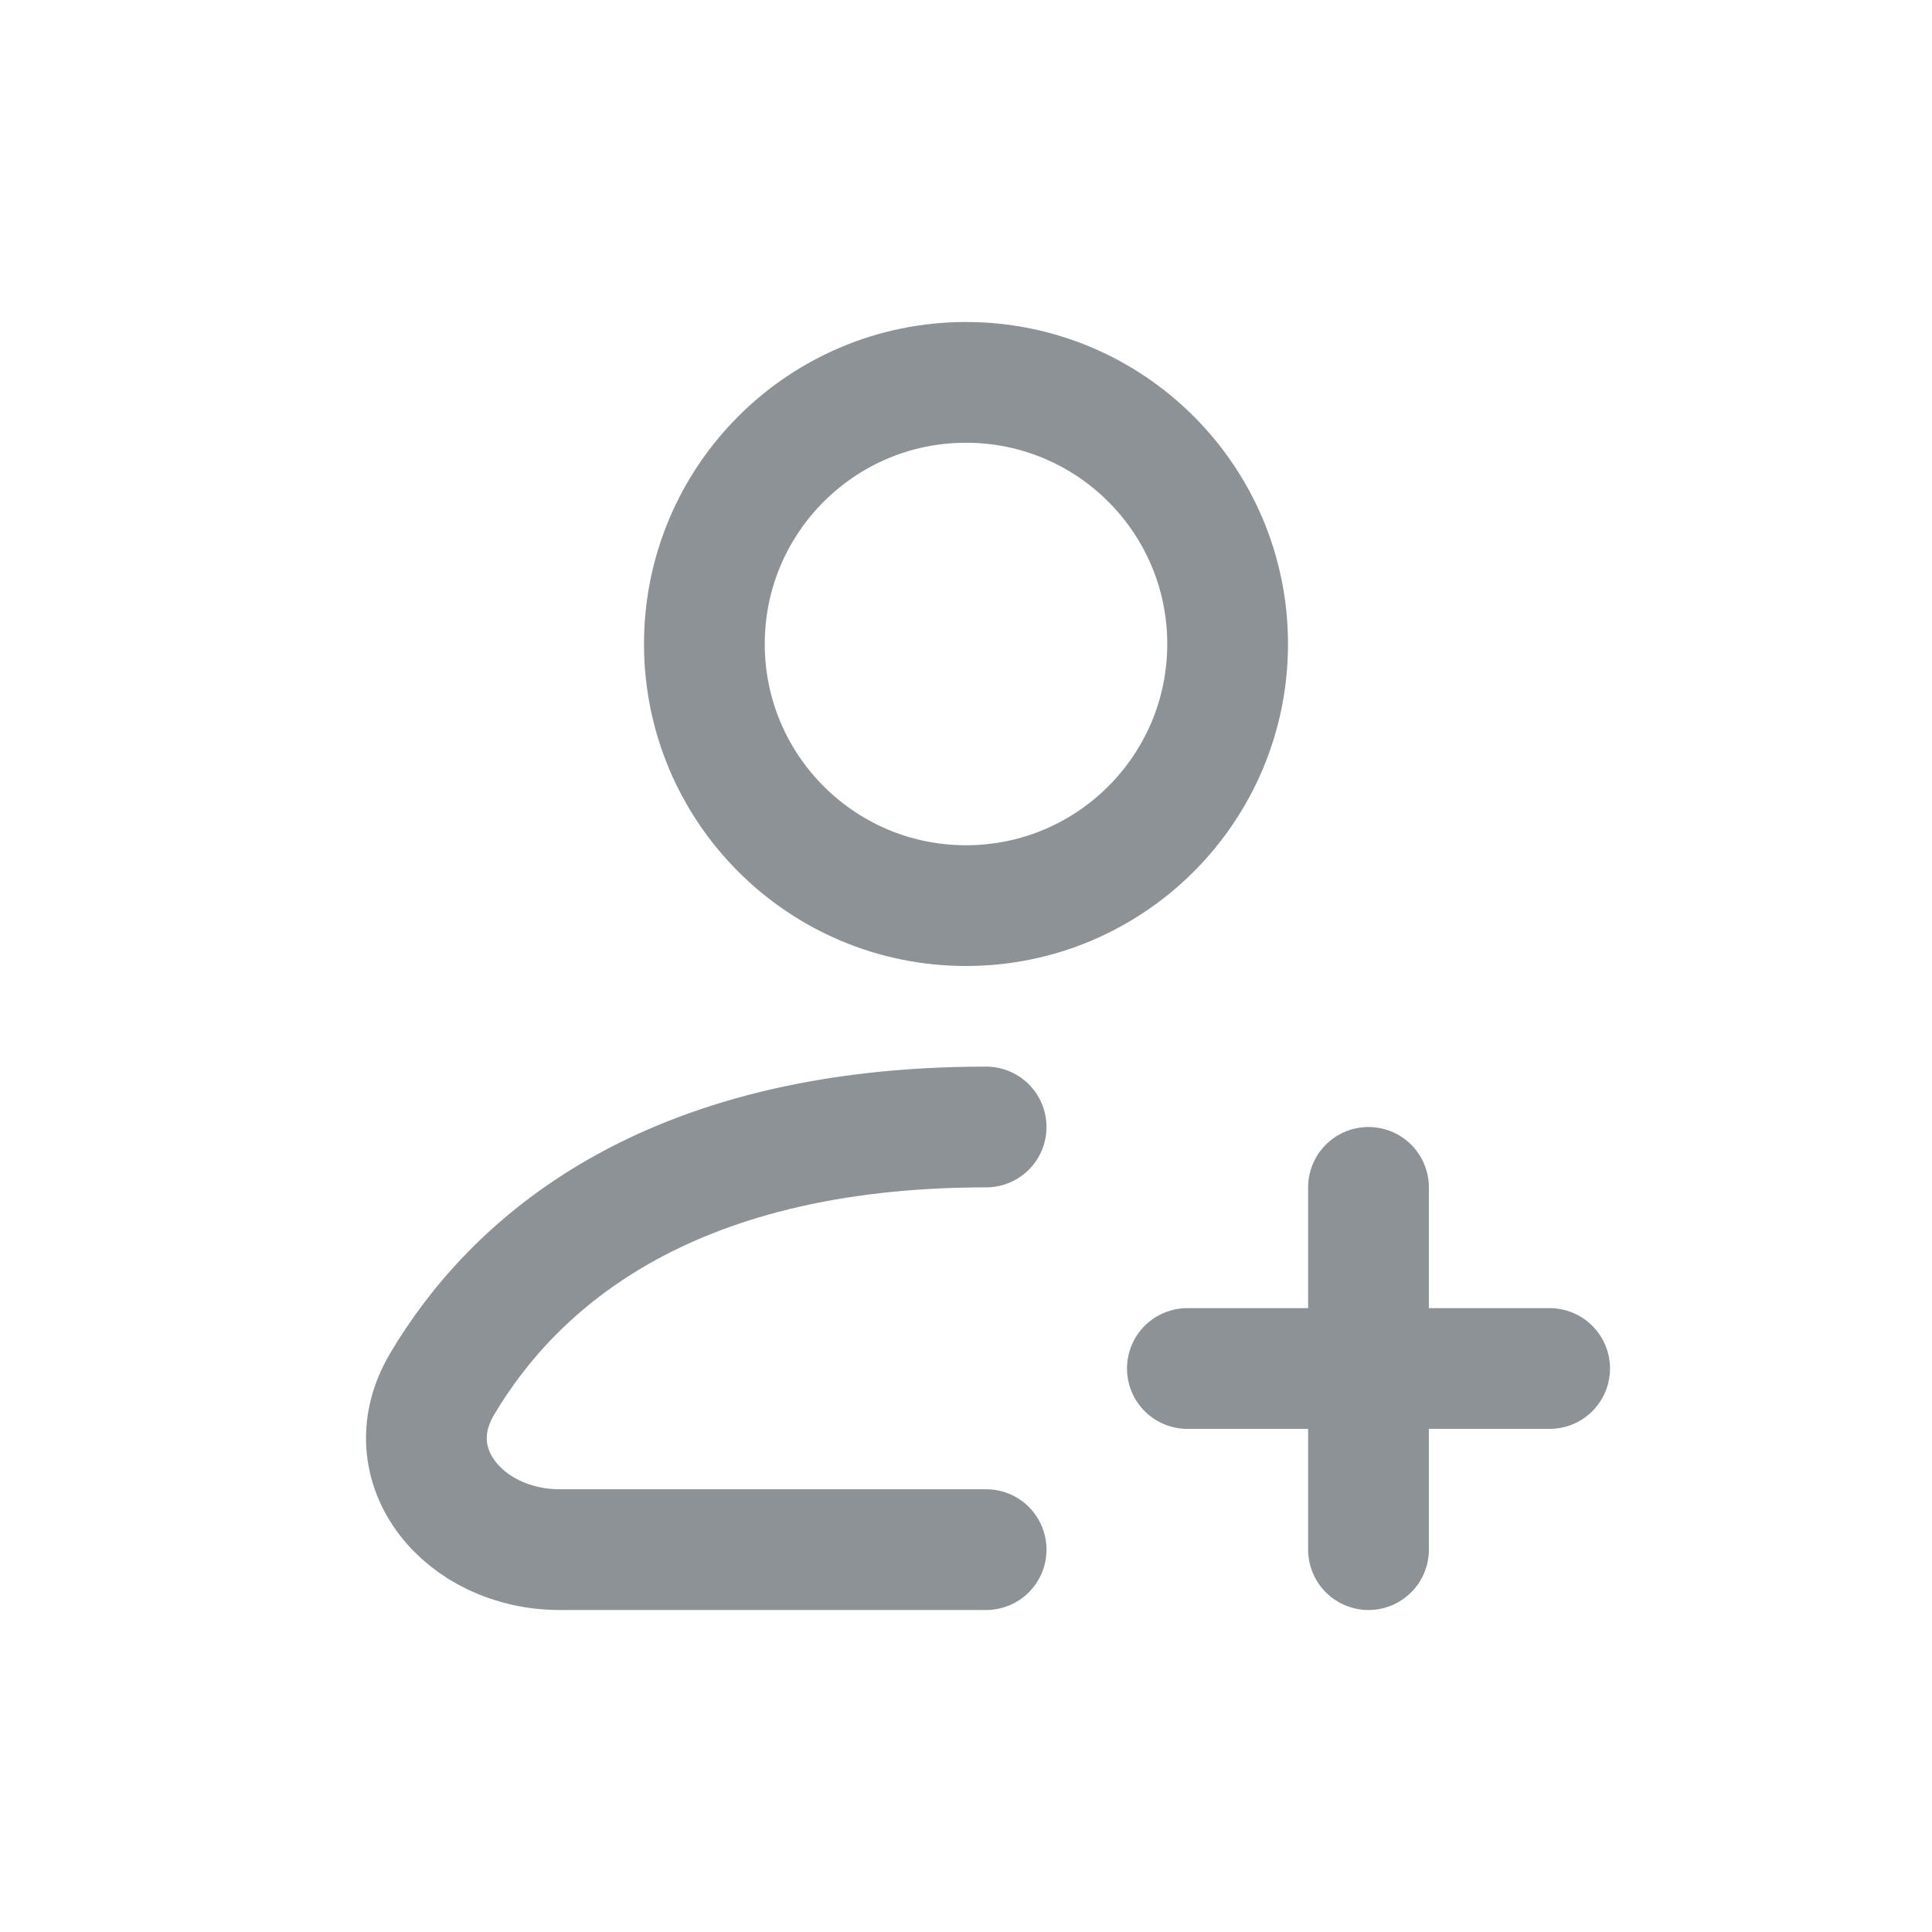 <svg width="24" height="24" viewBox="0 0 24 24" fill="none" xmlns="http://www.w3.org/2000/svg">
<path d="M15.25 8C15.25 9.795 13.795 11.25 12 11.25C10.205 11.25 8.75 9.795 8.75 8C8.75 6.205 10.205 4.75 12 4.75C13.795 4.75 15.25 6.205 15.25 8Z" stroke="#8D9296" stroke-width="1.5" stroke-linecap="round" stroke-linejoin="round"/>
<path d="M12.25 19.25H6.95C5.77 19.25 4.89 18.21 5.491 17.195C6.363 15.723 8.24 14 12.25 14" stroke="#8D9296" stroke-width="1.5" stroke-linecap="round" stroke-linejoin="round"/>
<path d="M17 14.75V19.25" stroke="#8D9296" stroke-width="1.5" stroke-linecap="round" stroke-linejoin="round"/>
<path d="M19.25 17L14.75 17" stroke="#8D9296" stroke-width="1.5" stroke-linecap="round" stroke-linejoin="round"/>
</svg>
